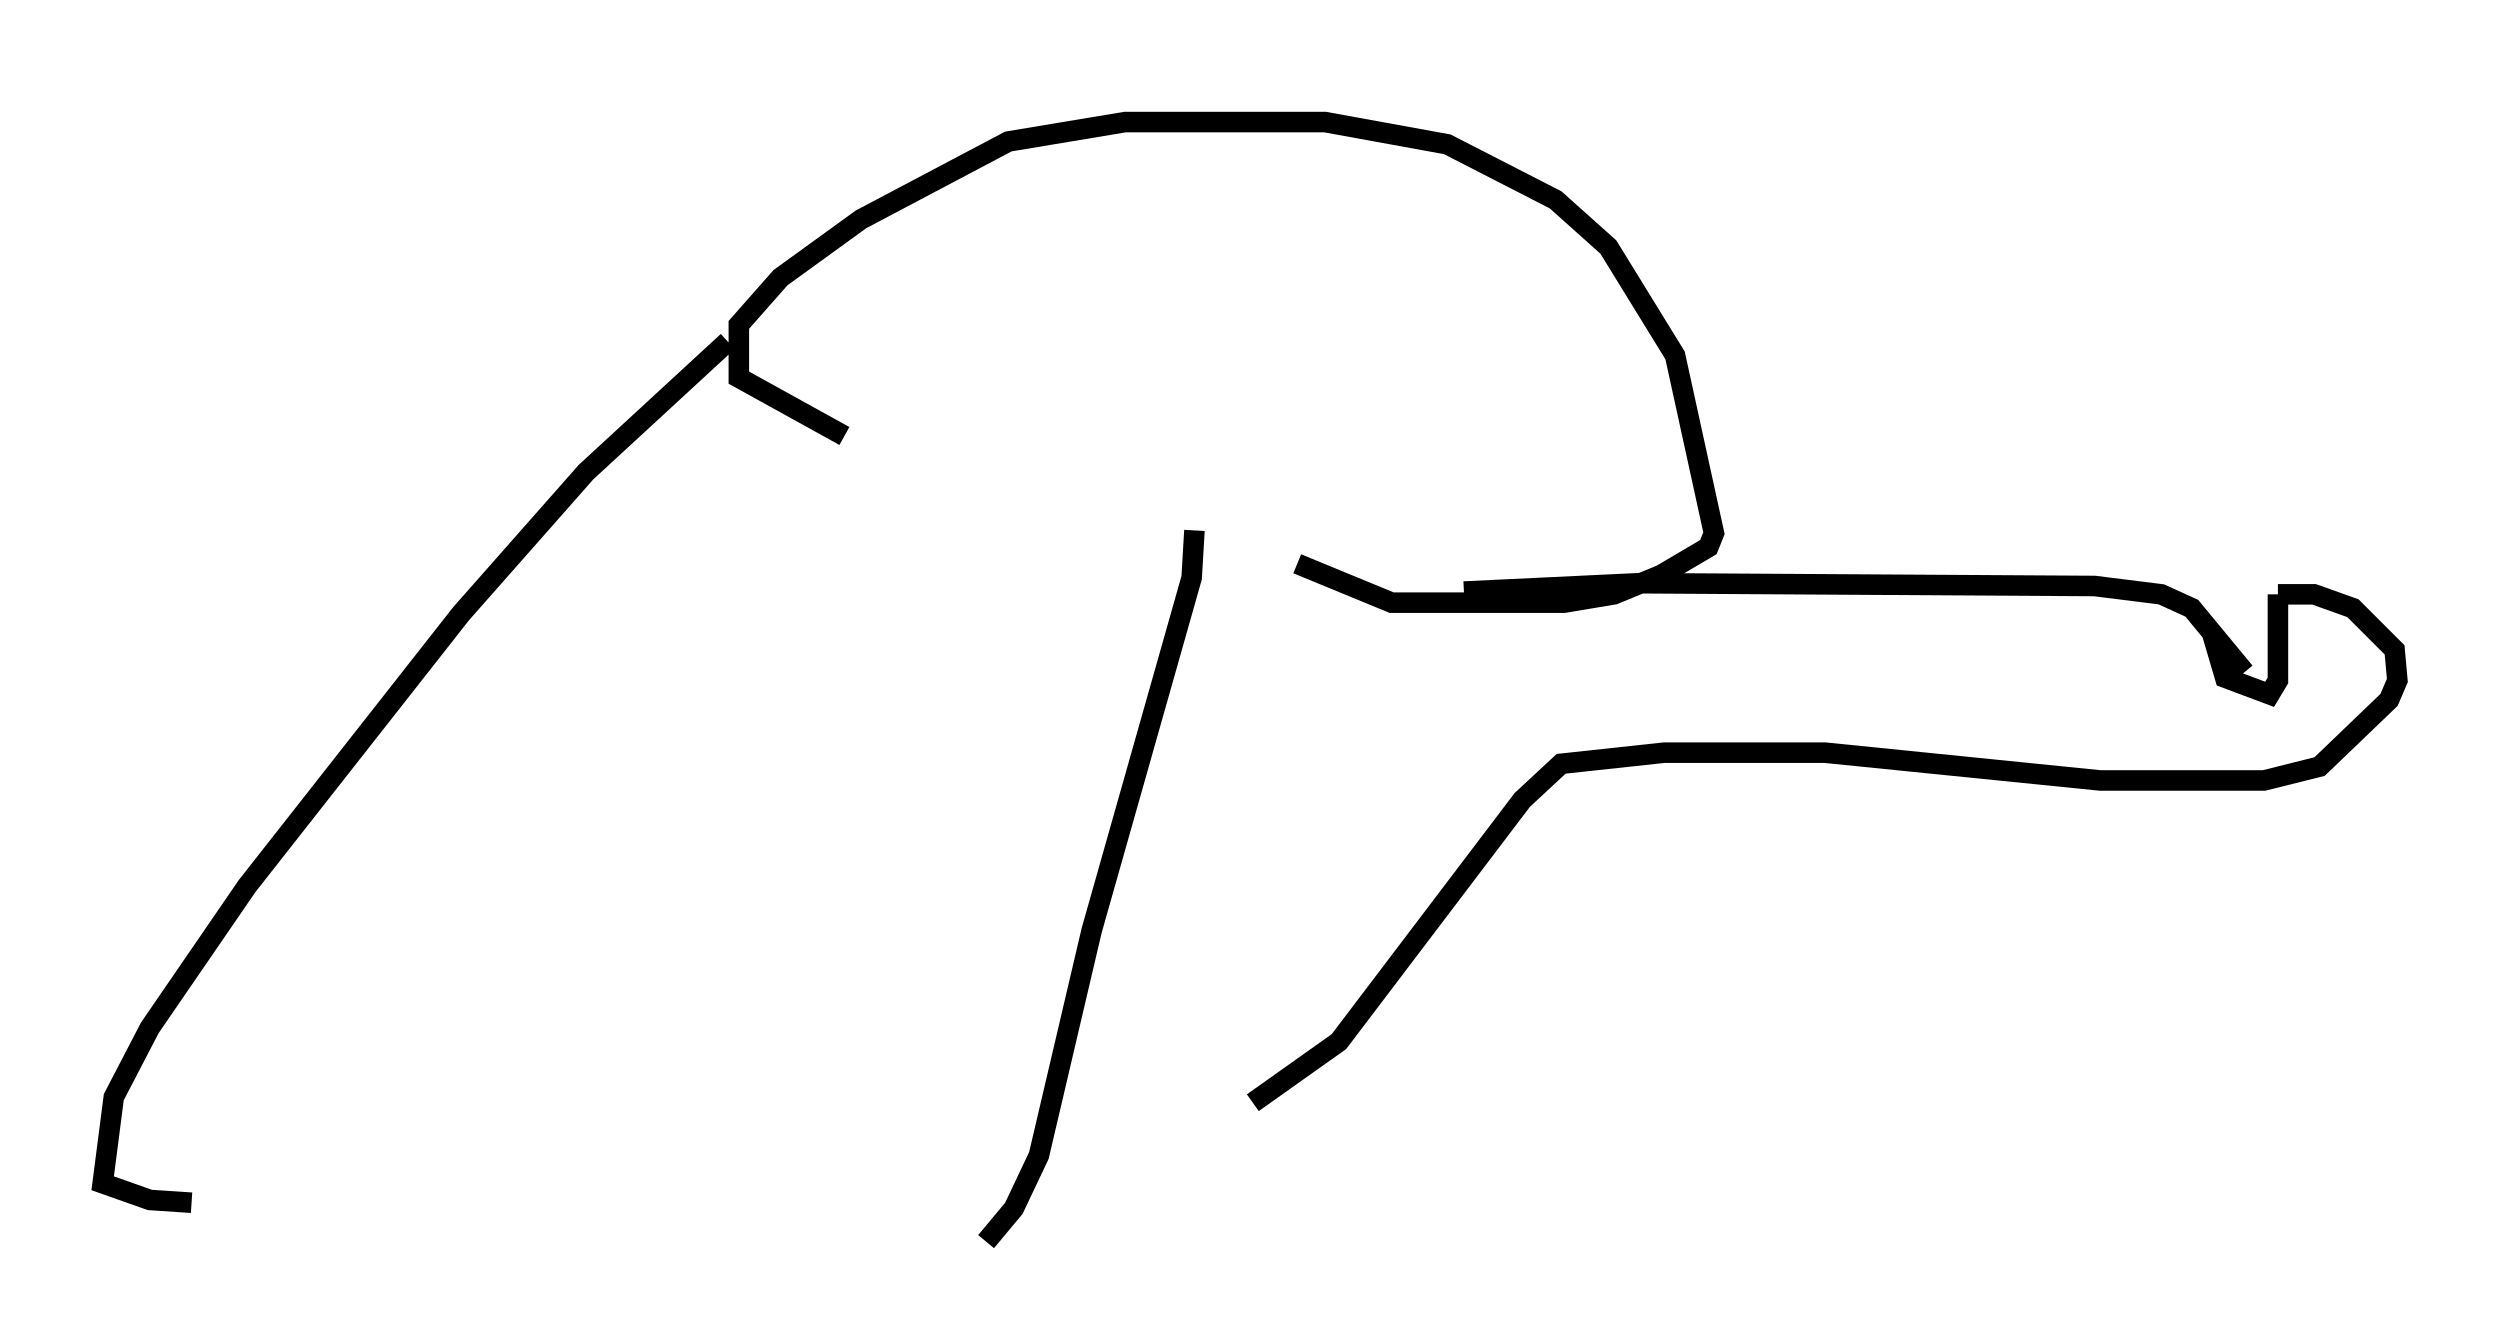 <?xml version="1.0" encoding="utf-8" ?>
<svg baseProfile="full" height="65.48" version="1.1" width="121.771" xmlns="http://www.w3.org/2000/svg" xmlns:ev="http://www.w3.org/2001/xml-events" xmlns:xlink="http://www.w3.org/1999/xlink"><defs /><rect fill="white" height="65.48" width="121.771" x="0" y="0" /><path d="M64.404, 27.868 m-23.274, -6.631 l-5.142, -2.842 0.0, -2.571 l2.03, -2.3 3.924, -2.842 l7.172, -3.789 5.683, -0.947 l9.743, 0.0 5.954, 1.083 l5.277, 2.706 2.571, 2.3 l3.248, 5.277 1.894, 8.66 l-0.271, 0.677 -2.3, 1.353 l-2.3, 0.947 -2.436, 0.406 l-8.39, 0.0 -4.601, -1.894 m-5.007, -1.624 l-0.135, 2.3 -4.871, 17.185 l-2.571, 10.961 -1.218, 2.571 l-1.353, 1.624 m23.274, -31.664 l8.525, -0.406 22.192, 0.135 l3.248, 0.406 1.488, 0.677 l2.571, 3.112 m-73.883, -16.103 l-6.901, 6.36 -6.089, 6.901 l-10.419, 13.261 -4.736, 6.901 l-1.759, 3.383 -0.541, 4.195 l2.3, 0.812 2.03, 0.135 m98.375, -27.875 l0.677, 2.3 2.165, 0.812 l0.406, -0.677 0.0, -4.195 m0.0, 0.0 l1.759, 0.0 1.894, 0.677 l2.03, 2.03 0.135, 1.488 l-0.406, 0.947 -3.383, 3.248 l-2.706, 0.677 -7.984, 0.0 l-13.396, -1.353 -7.848, 0.0 l-5.007, 0.541 -1.894, 1.759 l-8.931, 11.773 -4.195, 2.977 m1.759, -48.714 l0.0, 0.0 " fill="none" stroke="black" stroke-width="1" /></svg>